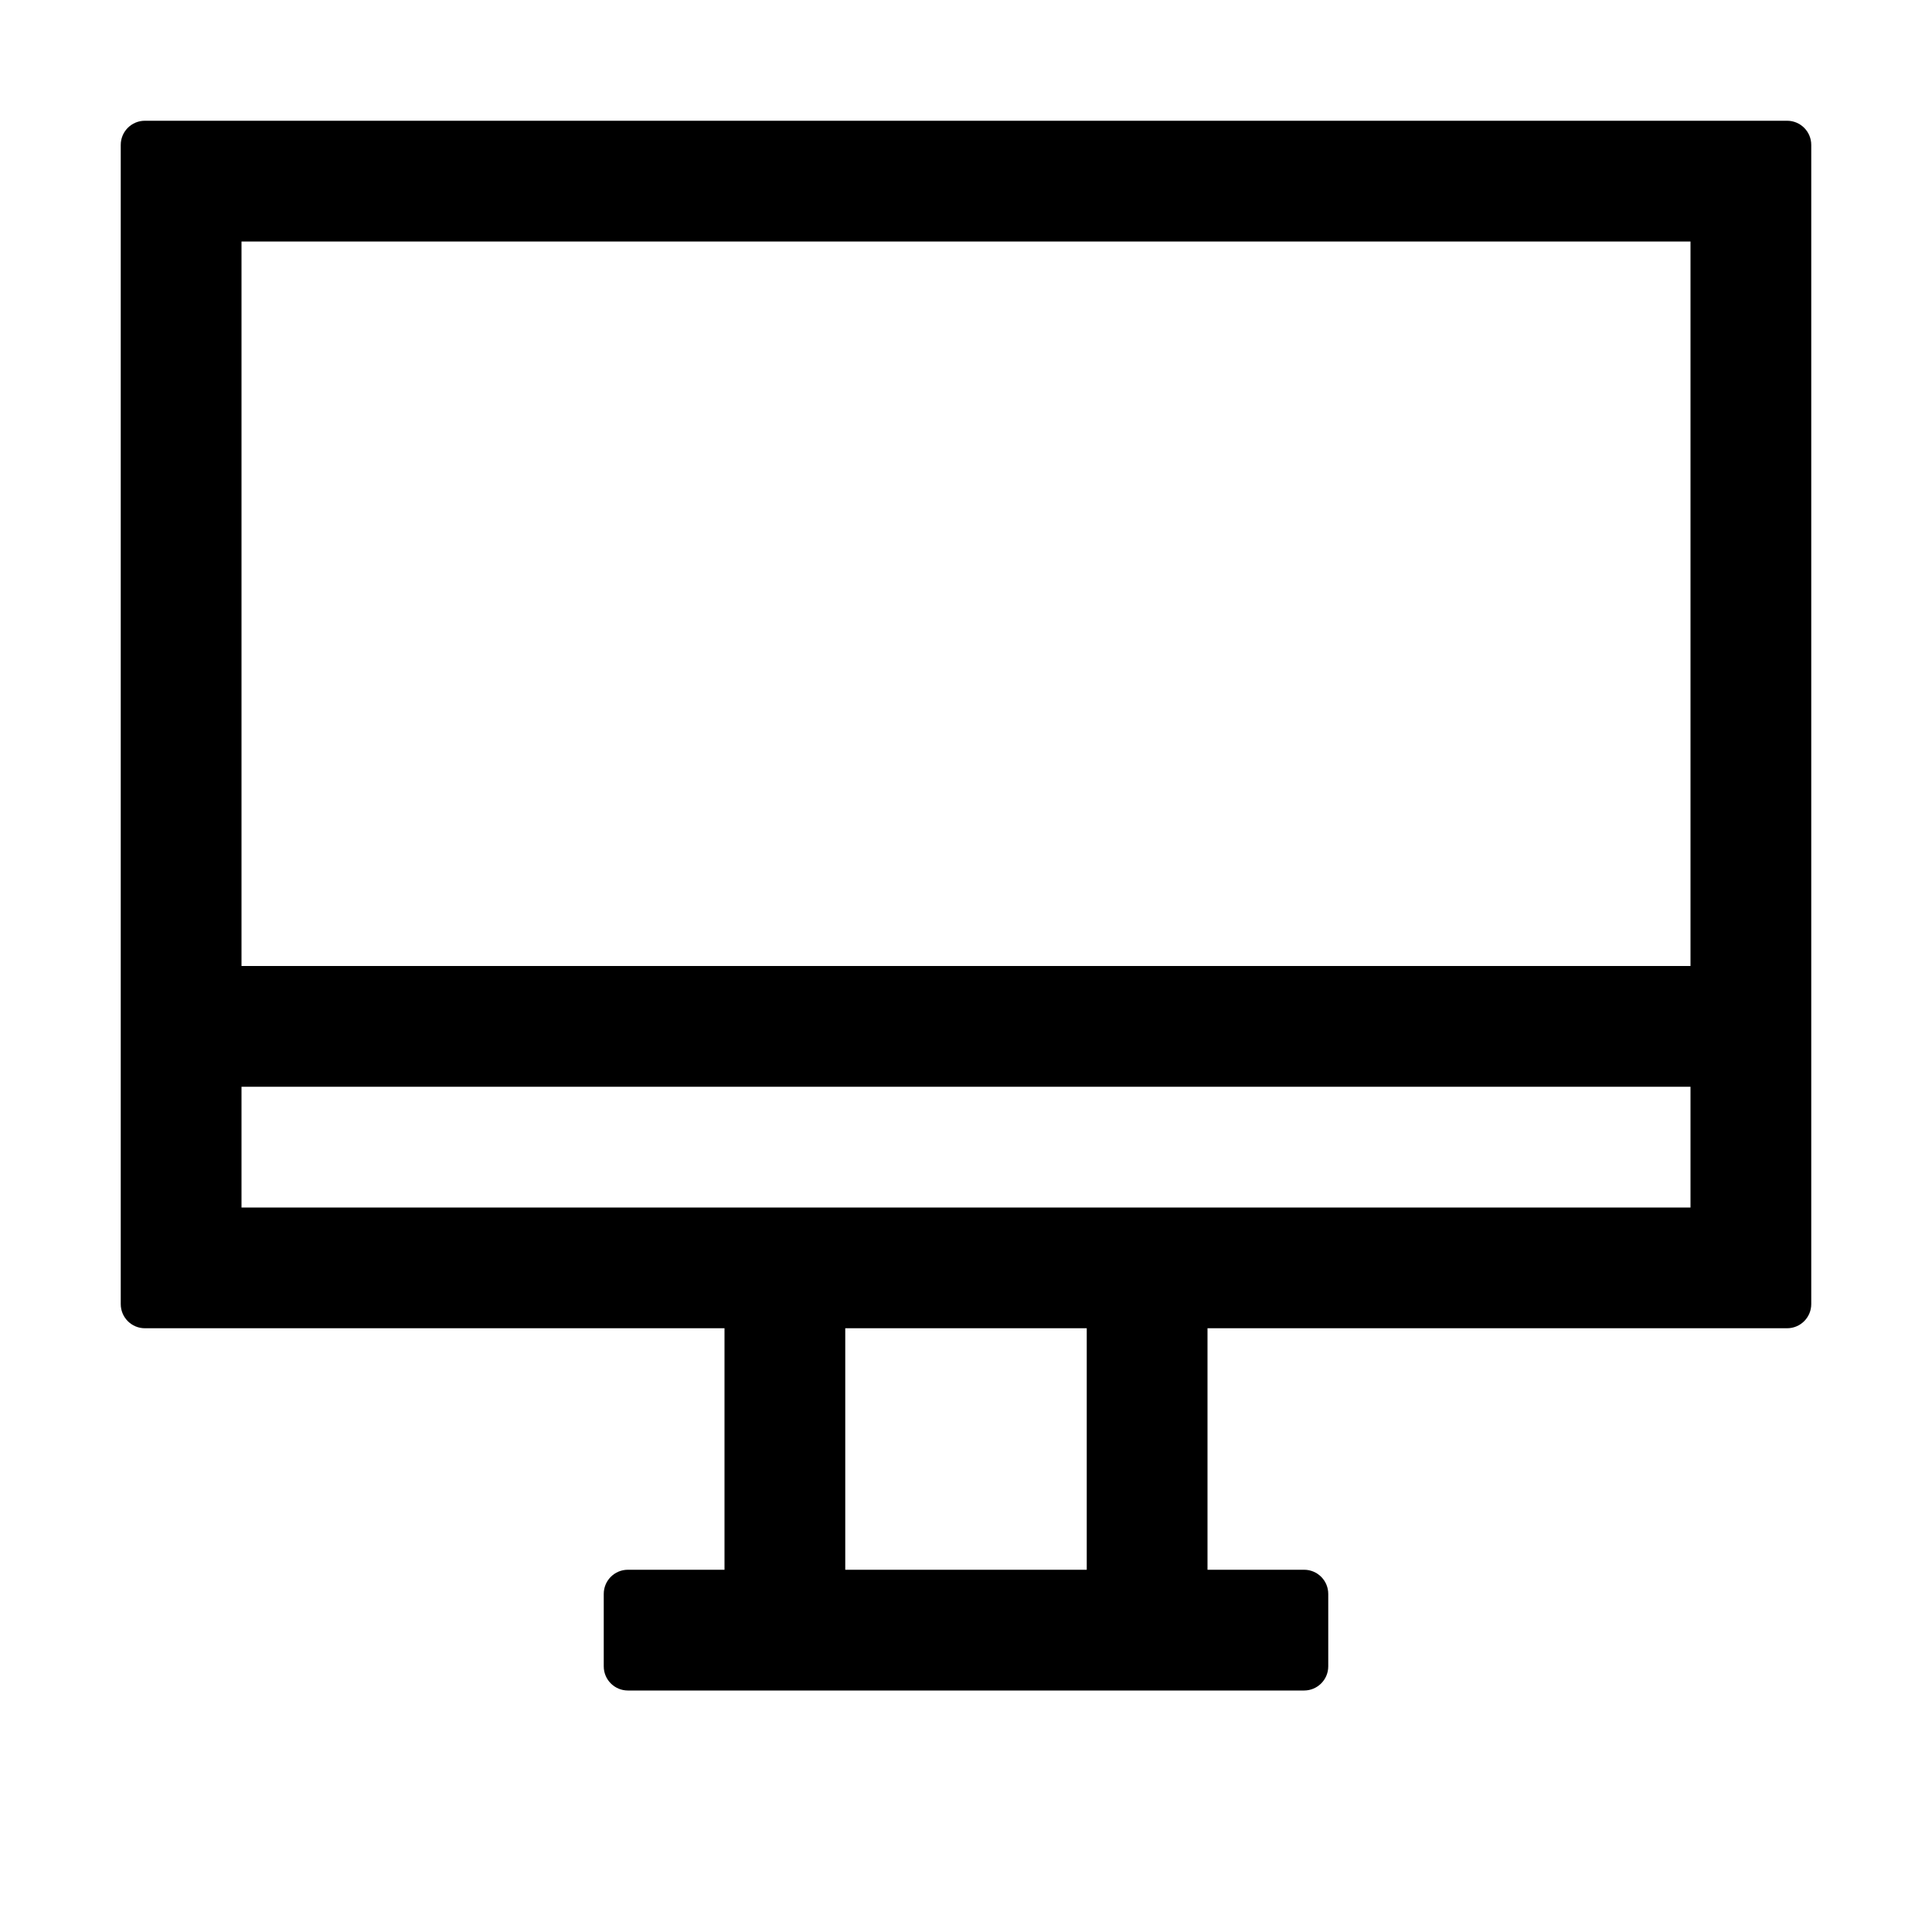 <svg viewBox="0 0 1024 1024" focusable="false"><path fill-rule="evenodd" d="M64 576v115.2c0 7.07 5.73 12.8 12.8 12.8H384v128h-51.2c-7.07 0-12.8 5.728-12.8 12.8v38.4c0 7.072 5.73 12.8 12.8 12.8h358.4c7.07 0 12.8-5.728 12.8-12.8v-38.4c0-7.072-5.73-12.8-12.8-12.8H640V704h307.2c7.072 0 12.8-5.73 12.8-12.8V76.8c0-7.07-5.728-12.8-12.8-12.8H76.8C69.73 64 64 69.73 64 76.8V576Zm64 0v64h768v-64H128Zm768-64V128H128v384h768ZM576 704H448v128h128V704Z"/></svg>